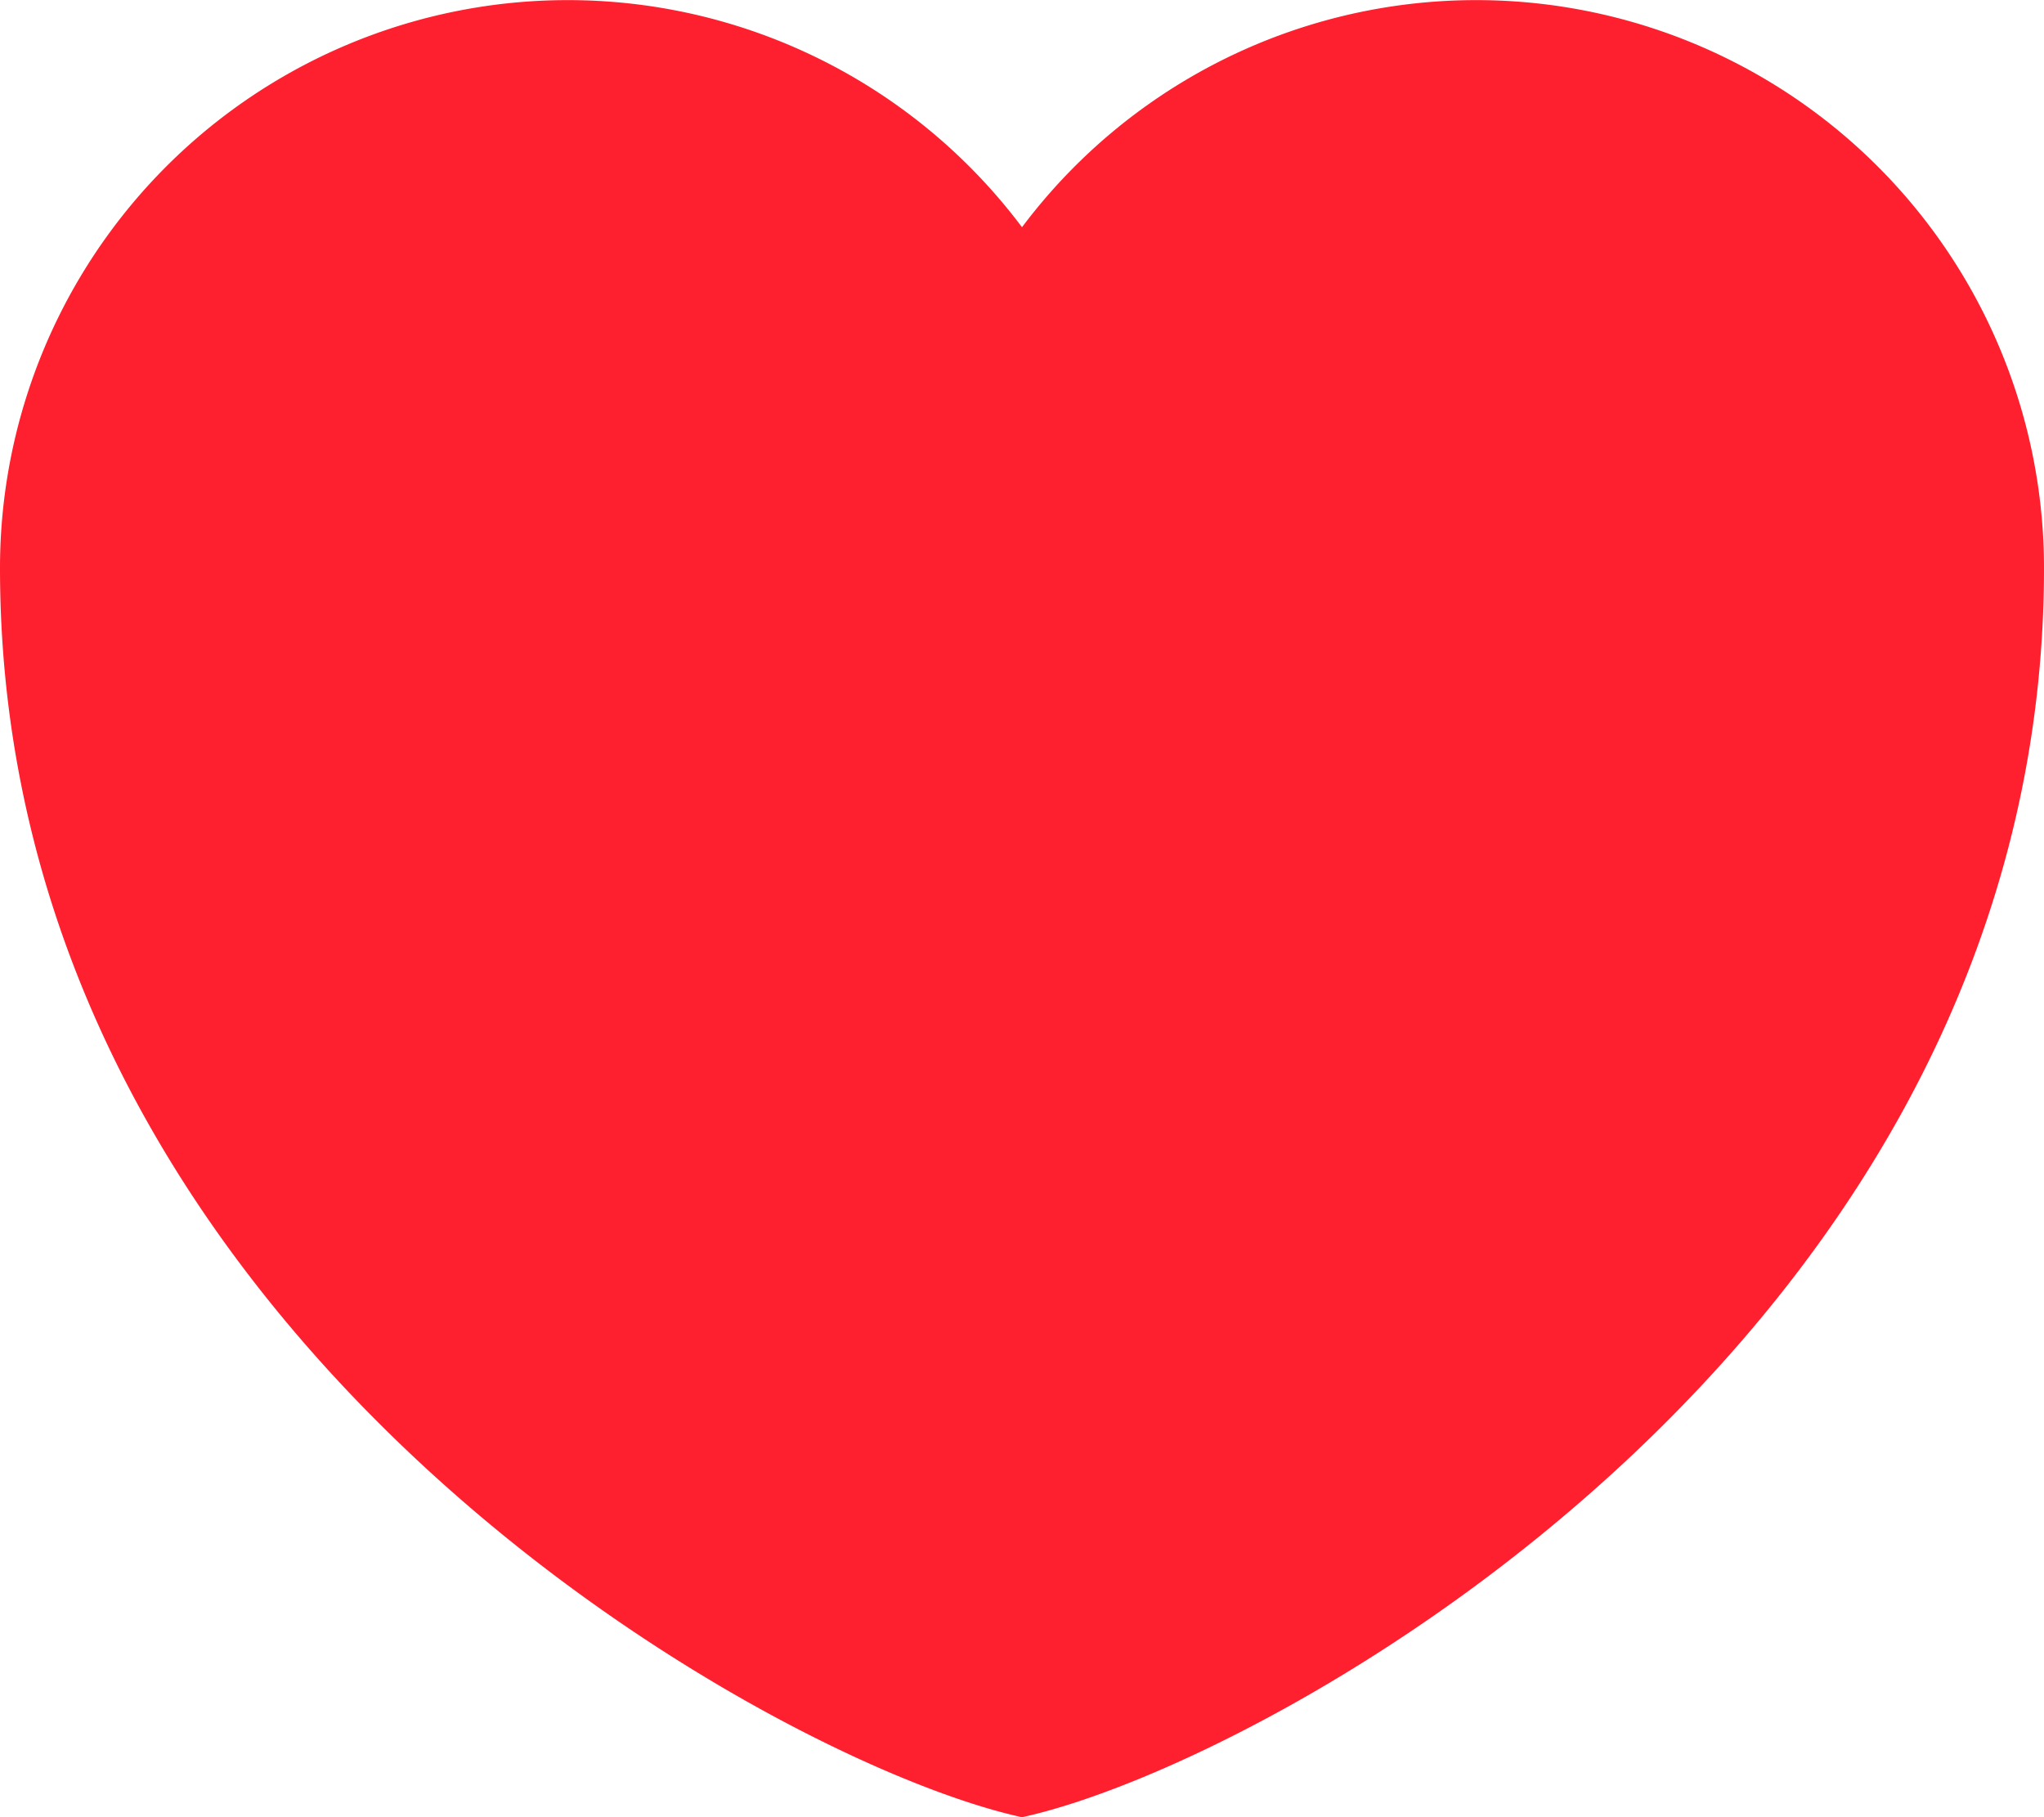 <svg xmlns="http://www.w3.org/2000/svg" width="37.518" height="33.35" viewBox="0 0 37.518 33.35">
  <g id="heart" transform="translate(-24 -31.997)">
    <path id="Path_5" data-name="Path 5" d="M42.759,65.347C38.163,64.347,24,56.51,24,42.42a10.422,10.422,0,0,1,18.759-6.253A10.422,10.422,0,0,1,61.518,42.42C61.518,56.51,47.355,64.347,42.759,65.347Z" fill="#fe202e" fill-rule="evenodd"/>
  </g>
</svg>
